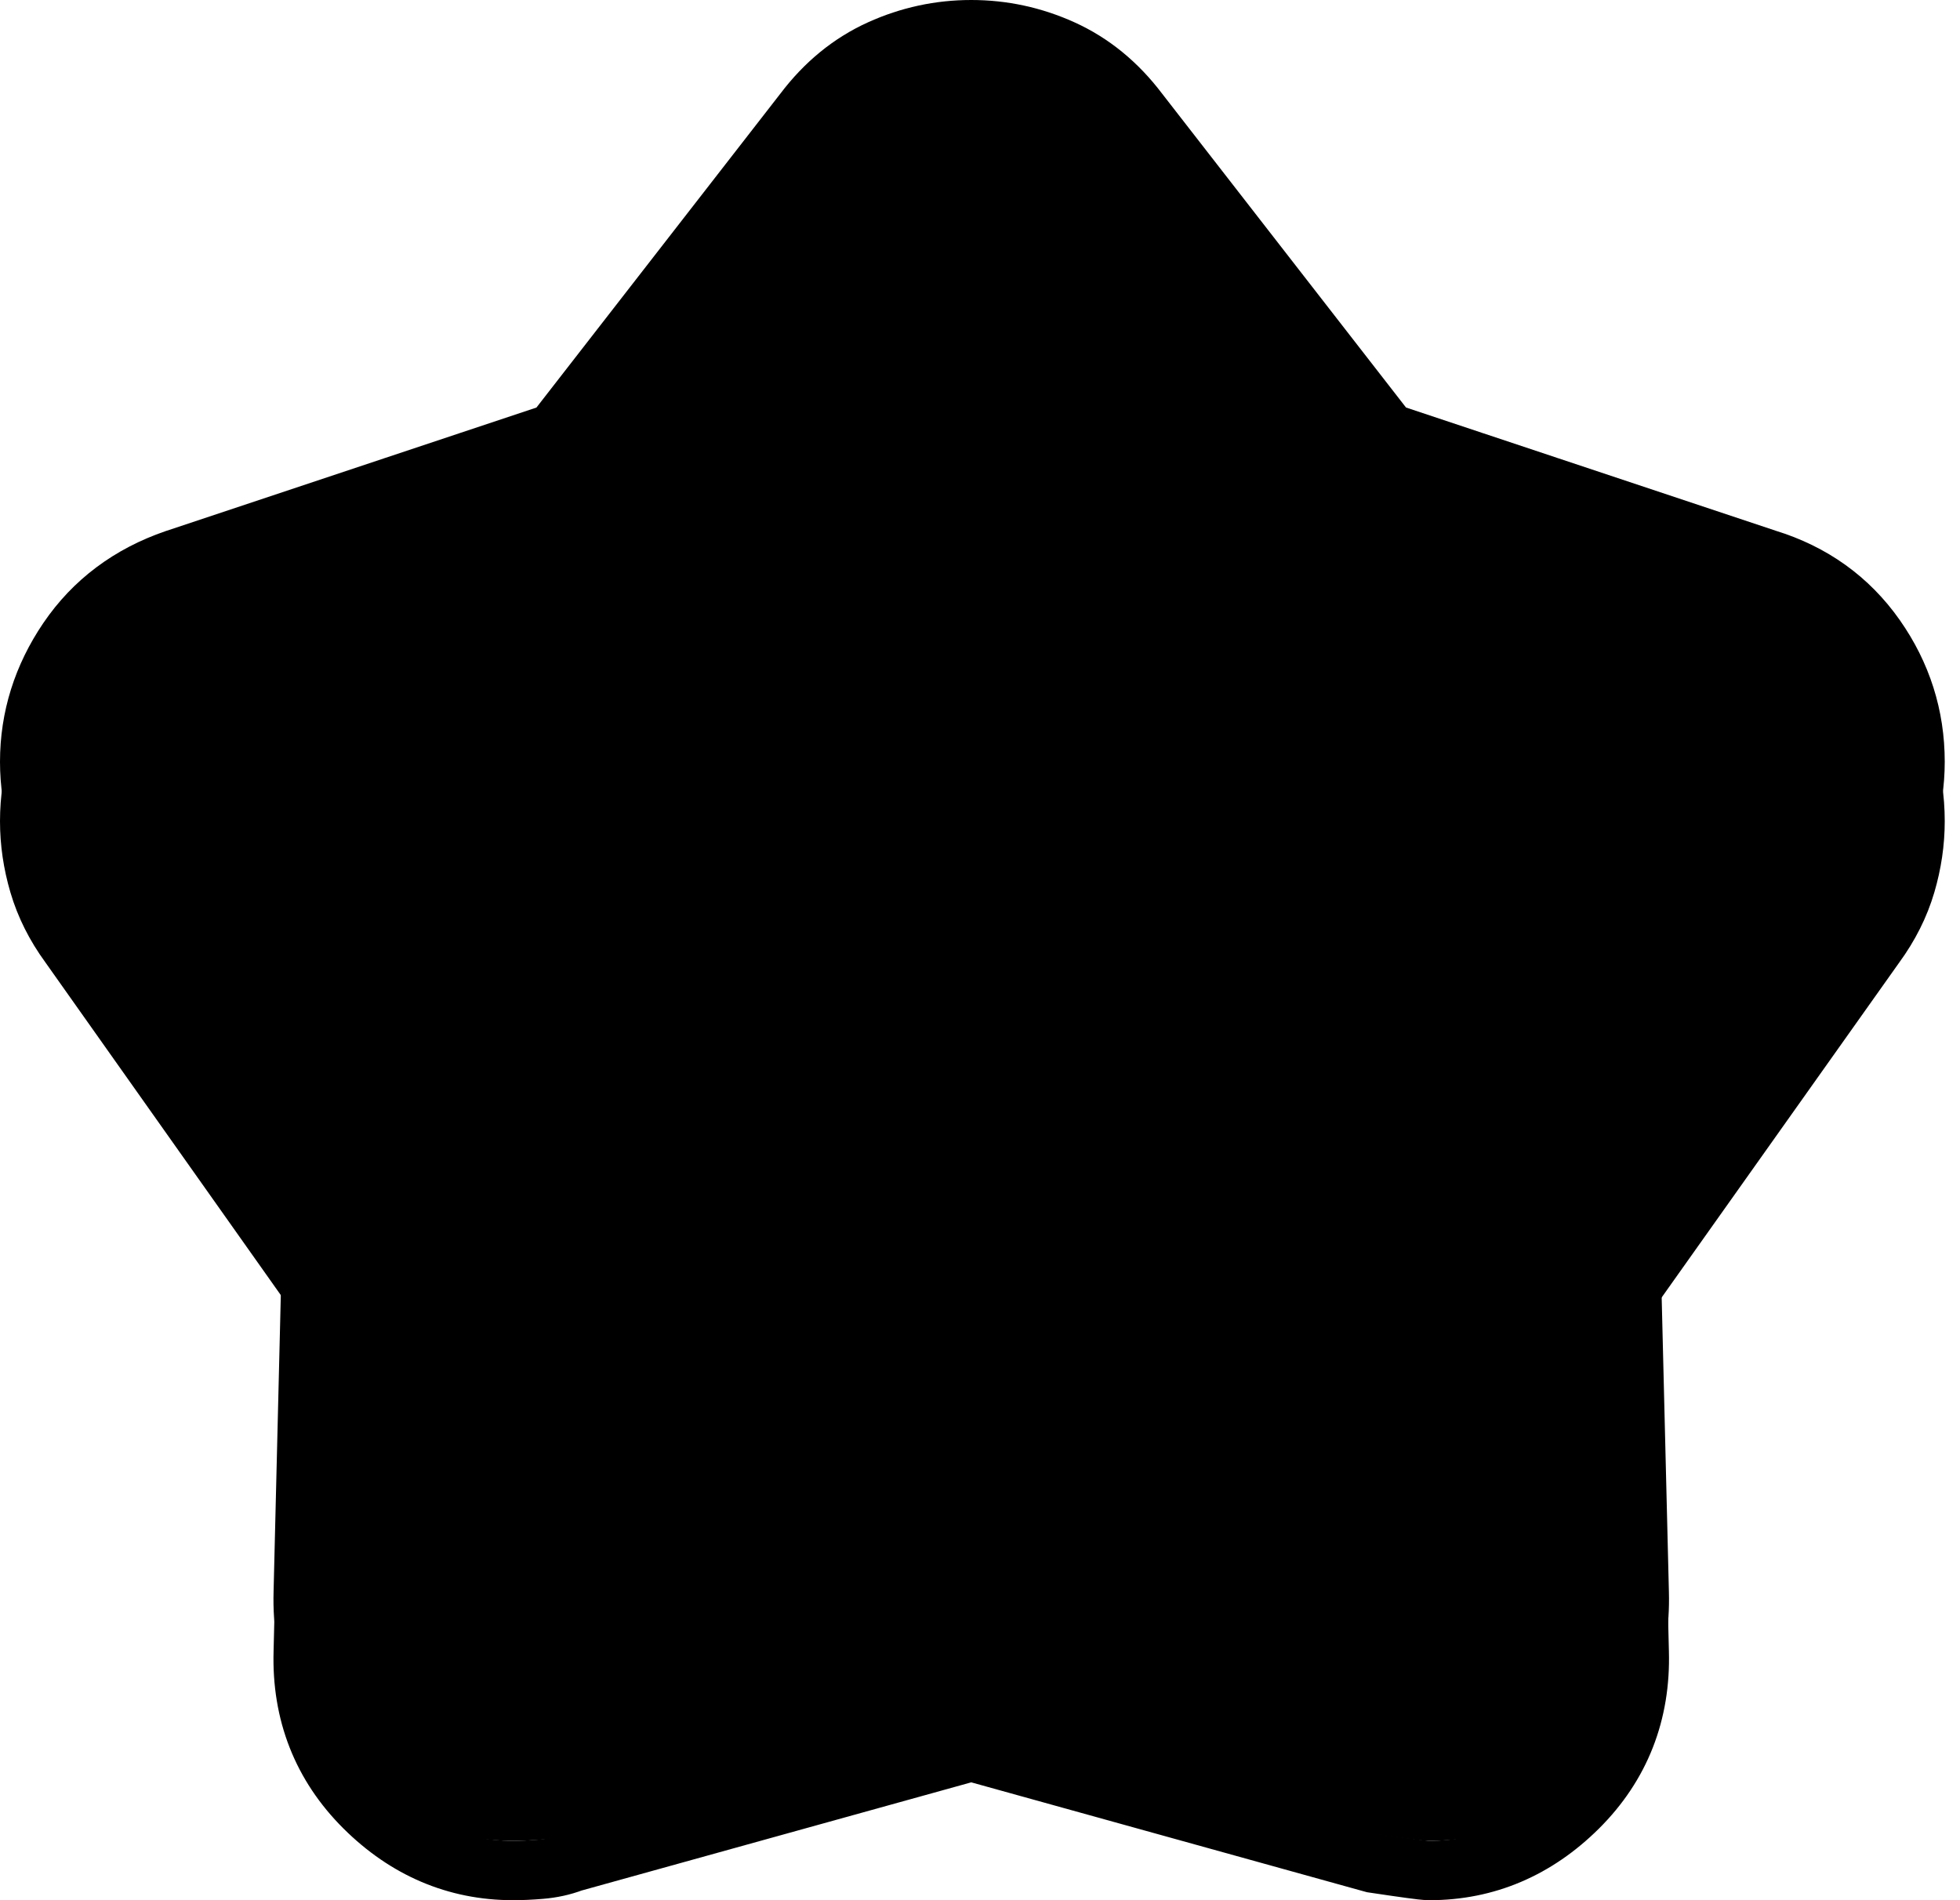 <svg width="66" height="64" viewBox="0 0 66 64" fill="none" xmlns="http://www.w3.org/2000/svg">
<g clip-path="url(#clip0_187_1771)">
<path d="M46.178 62.735L46.237 62.751L46.298 62.76C46.811 62.837 47.213 62.895 47.501 62.934C47.743 62.967 47.997 63 48.134 63C50.052 63 51.734 62.273 53.138 60.878C54.568 59.456 55.256 57.686 55.198 55.639C55.198 55.638 55.198 55.638 55.198 55.637L54.899 43.458L63.146 31.829C63.616 31.186 63.963 30.5 64.177 29.771C64.382 29.073 64.486 28.368 64.486 27.658C64.486 26.127 64.038 24.719 63.154 23.459C62.255 22.178 61.021 21.299 59.493 20.829L46.742 16.579L38.335 5.758C37.631 4.827 36.775 4.117 35.765 3.661C34.792 3.221 33.769 3 32.705 3C31.641 3 30.618 3.221 29.645 3.661C28.635 4.117 27.779 4.827 27.075 5.758L18.668 16.579L5.906 20.833L5.896 20.836C4.375 21.359 3.157 22.263 2.285 23.548C1.436 24.8 1 26.178 1 27.658C1 28.368 1.104 29.073 1.309 29.771C1.523 30.5 1.87 31.186 2.339 31.828L10.511 43.381L10.212 55.637C10.212 55.638 10.212 55.639 10.212 55.639C10.153 57.686 10.842 59.456 12.272 60.878C13.675 62.273 15.357 63 17.276 63C17.564 63 17.873 62.986 18.203 62.958C18.577 62.927 18.938 62.851 19.28 62.721L32.705 58.993L46.178 62.735Z" stroke="black" stroke-width="2"/>
<path d="M46.178 60.735L46.237 60.751L46.298 60.76C46.811 60.837 47.213 60.895 47.501 60.934C47.743 60.967 47.997 61 48.134 61C50.052 61 51.734 60.273 53.138 58.878C54.568 57.456 55.256 55.686 55.198 53.639C55.198 53.638 55.198 53.638 55.198 53.637L54.899 41.458L63.146 29.829C63.616 29.186 63.963 28.5 64.177 27.771C64.382 27.073 64.486 26.368 64.486 25.658C64.486 24.127 64.038 22.719 63.154 21.459C62.255 20.178 61.021 19.299 59.493 18.829L46.742 14.579L38.335 3.758C37.631 2.827 36.775 2.117 35.765 1.661C34.792 1.221 33.769 1 32.705 1C31.641 1 30.618 1.221 29.645 1.661C28.635 2.117 27.779 2.827 27.075 3.758L18.668 14.579L5.906 18.833L5.896 18.836C4.375 19.359 3.157 20.263 2.285 21.548C1.436 22.8 1 24.178 1 25.658C1 26.368 1.104 27.073 1.309 27.771C1.523 28.5 1.87 29.186 2.339 29.828L10.511 41.381L10.212 53.637C10.212 53.638 10.212 53.639 10.212 53.639C10.153 55.686 10.842 57.456 12.272 58.878C13.675 60.273 15.357 61 17.276 61C17.564 61 17.873 60.986 18.203 60.958C18.577 60.927 18.938 60.851 19.28 60.721L32.705 56.993L46.178 60.735Z" fill="black" stroke="black" stroke-width="2"/>
</g>
<defs>
<clipPath id="clip0_187_1771">
<rect width="66" height="64" fill="white"/>
</clipPath>
</defs>
</svg>
